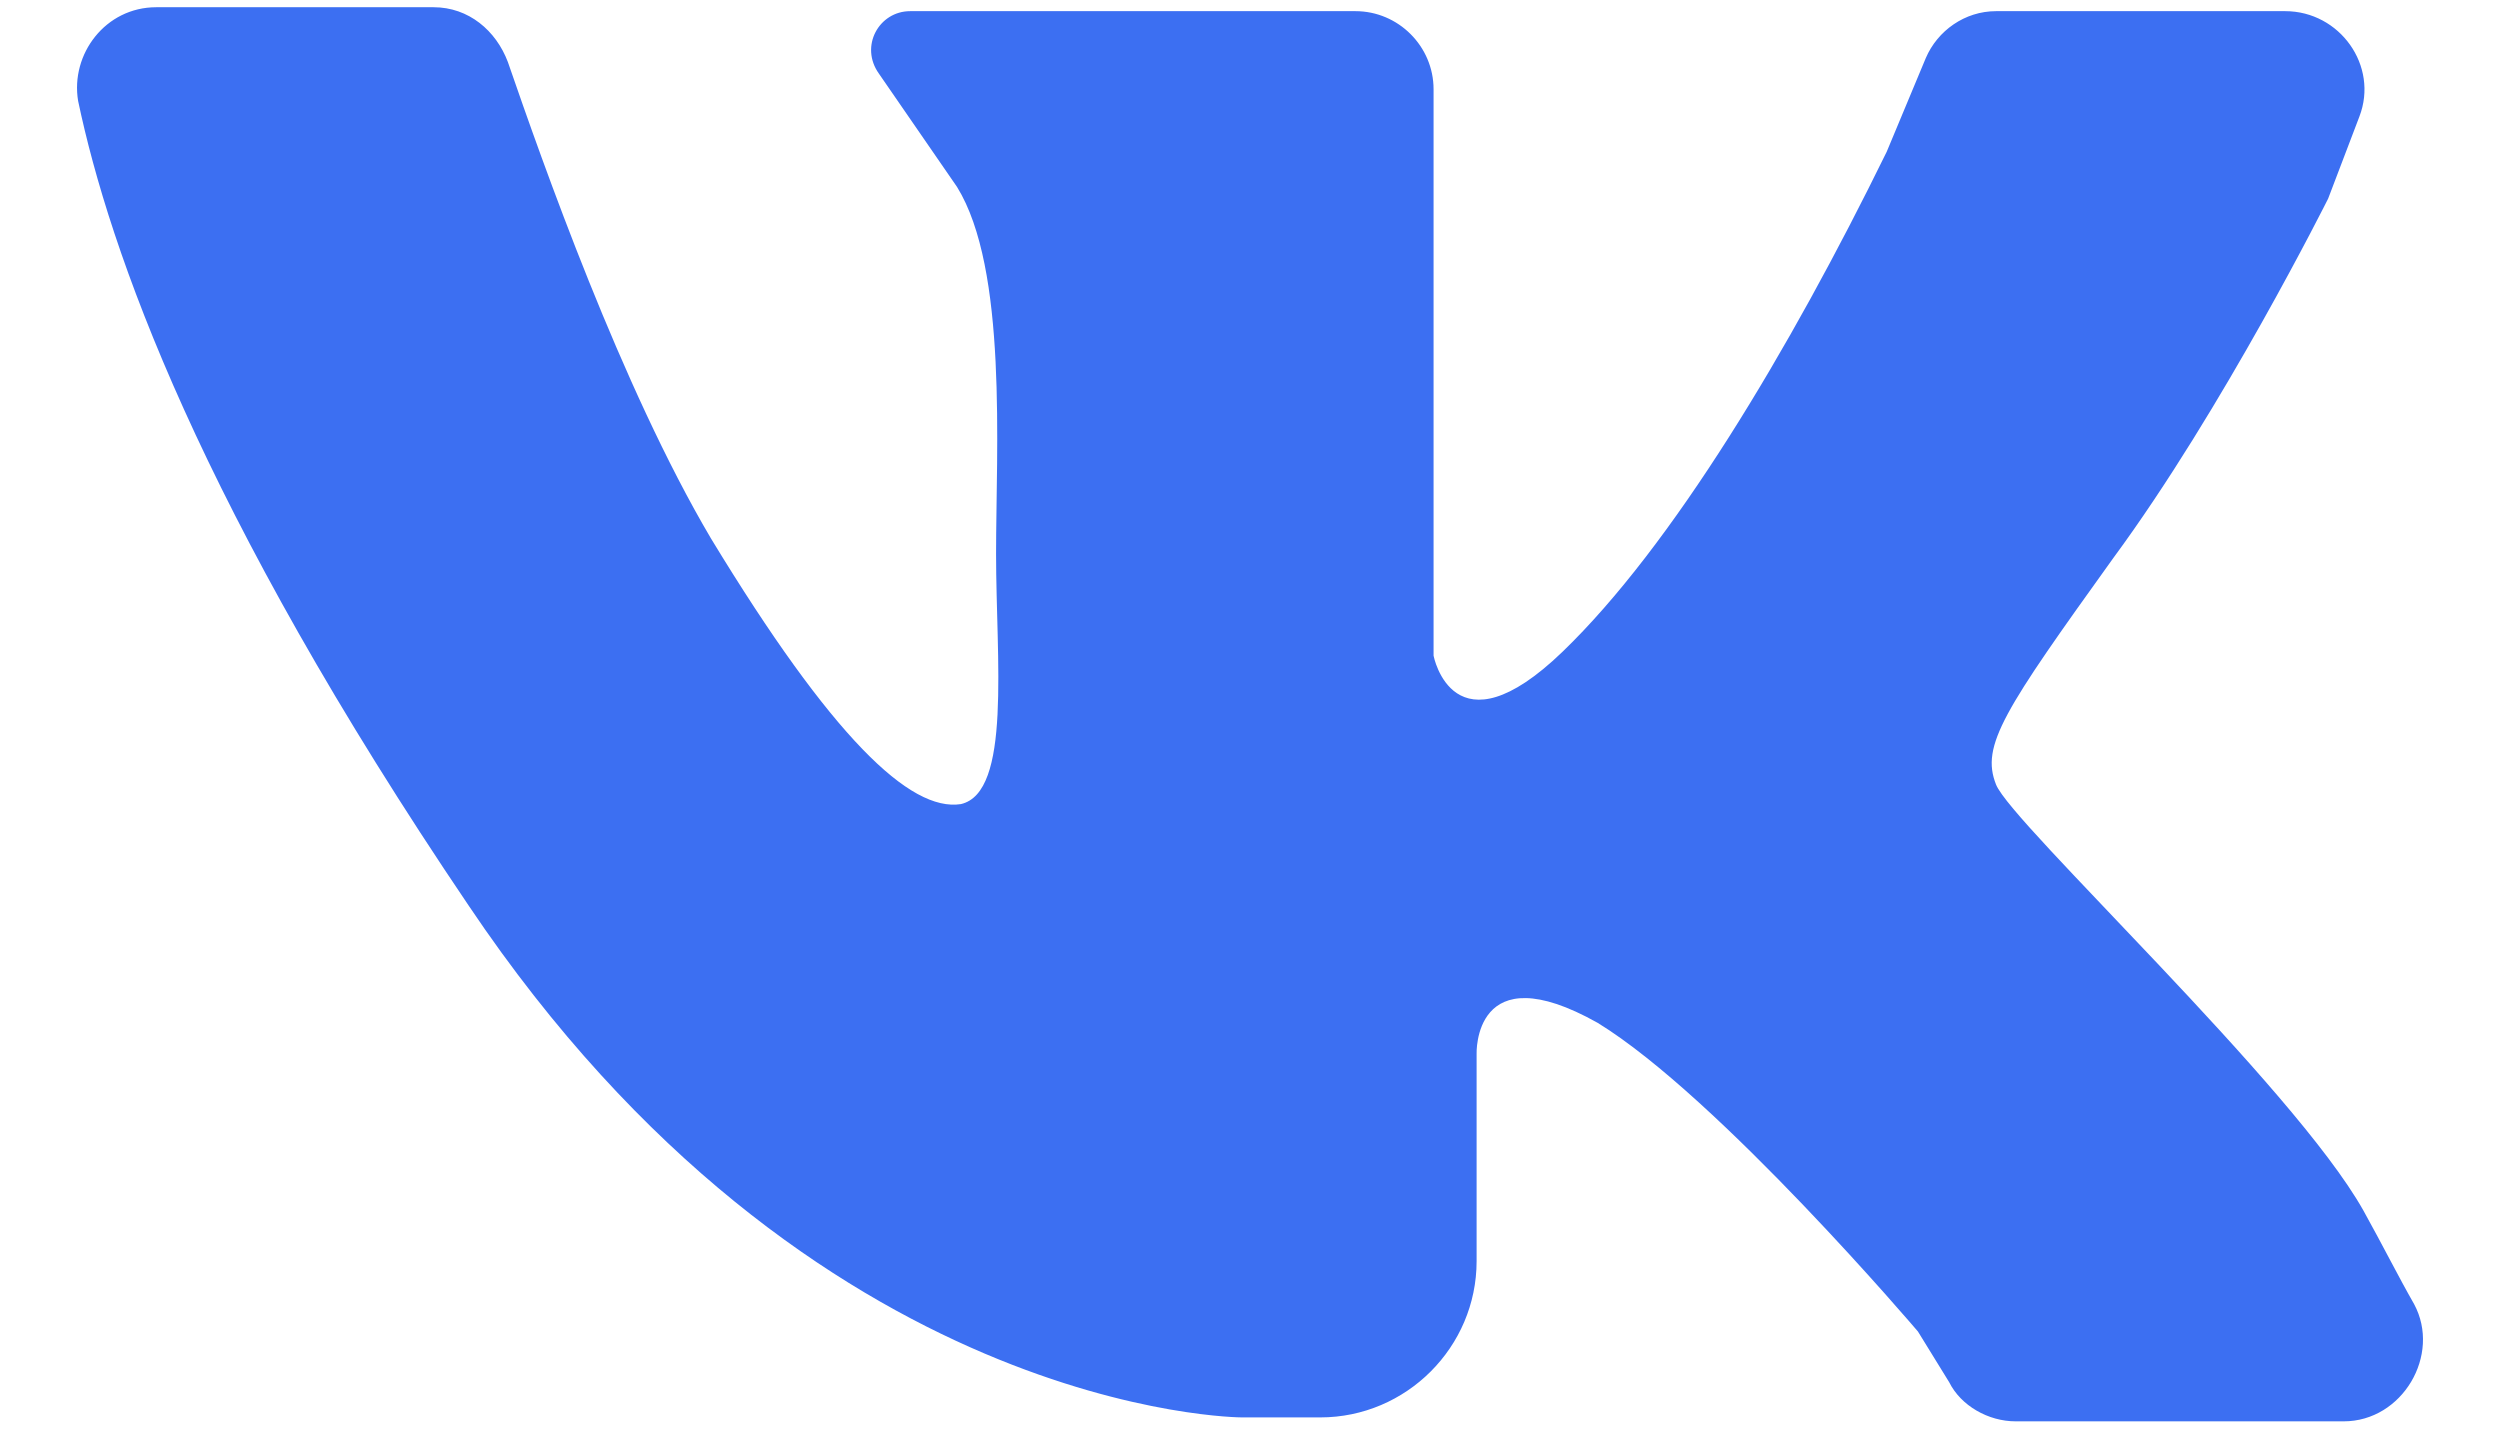 <svg width="28" height="16" viewBox="0 0 28 16" fill="none" xmlns="http://www.w3.org/2000/svg">
<path d="M1.75 0.081C2.669 0.081 4.069 0.081 4.856 0.081C5.25 0.081 5.556 0.344 5.688 0.694C6.081 1.831 6.956 4.325 7.963 6.031C9.319 8.263 10.194 9.094 10.762 9.006C11.331 8.875 11.156 7.388 11.156 6.206C11.156 5.025 11.287 3.013 10.719 2.094L9.844 0.825C9.625 0.519 9.844 0.125 10.194 0.125H15.181C15.662 0.125 16.056 0.519 16.056 1V7.344C16.056 7.344 16.275 8.481 17.5 7.3C18.725 6.119 20.038 3.931 21.131 1.7L21.569 0.65C21.7 0.344 22.006 0.125 22.356 0.125H25.594C26.206 0.125 26.644 0.738 26.425 1.306L26.075 2.225C26.075 2.225 24.894 4.588 23.669 6.25C22.444 7.956 22.181 8.35 22.356 8.788C22.531 9.225 25.681 12.156 26.469 13.556C26.688 13.95 26.863 14.3 27.038 14.606C27.344 15.175 26.906 15.919 26.25 15.919H22.575C22.269 15.919 21.962 15.744 21.831 15.481L21.481 14.913C21.481 14.913 19.25 12.288 17.894 11.456C16.494 10.669 16.538 11.806 16.538 11.806V14.125C16.538 15.088 15.75 15.875 14.787 15.875H13.912C13.912 15.875 9.1 15.875 5.25 10.144C2.231 5.681 1.225 2.794 0.875 1.131C0.787 0.606 1.181 0.081 1.75 0.081Z" fill="#3C6FF2"/>
</svg>

